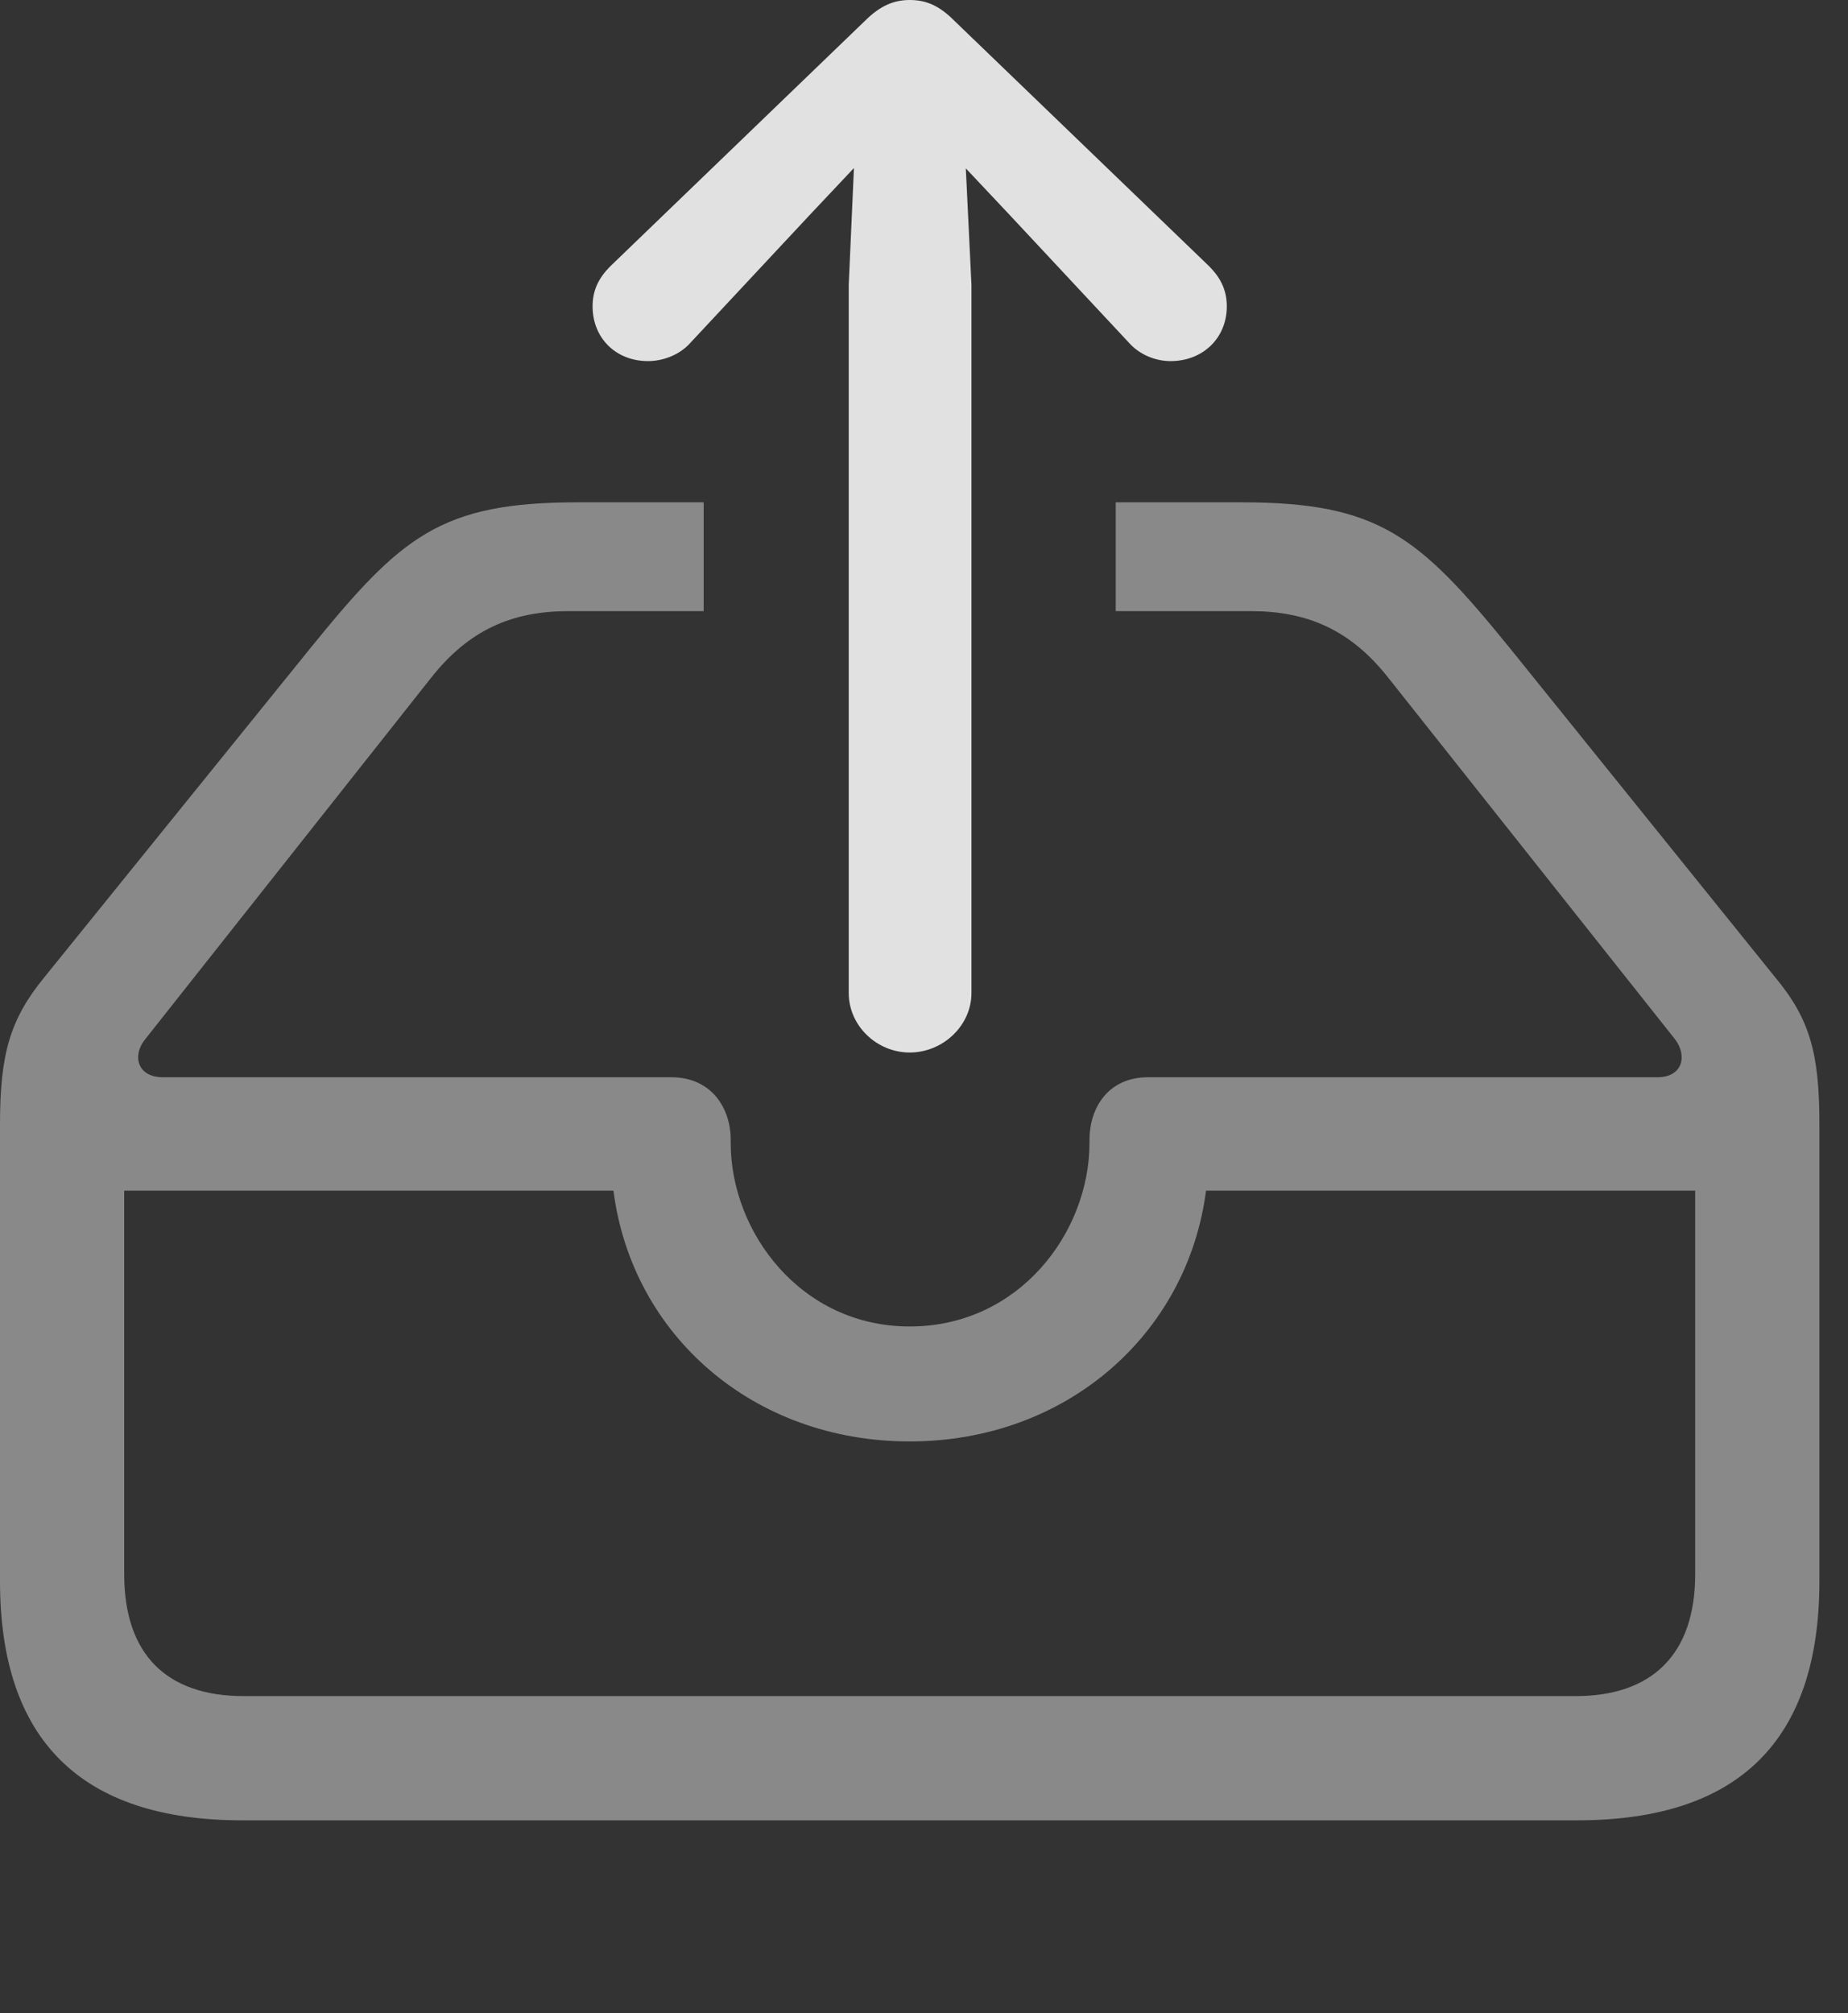 <?xml version="1.0" encoding="UTF-8"?>
<!--Generator: Apple Native CoreSVG 341-->
<!DOCTYPE svg
PUBLIC "-//W3C//DTD SVG 1.1//EN"
       "http://www.w3.org/Graphics/SVG/1.1/DTD/svg11.dtd">
<svg version="1.1" xmlns="http://www.w3.org/2000/svg" xmlns:xlink="http://www.w3.org/1999/xlink" viewBox="0 0 23.389 25.479">
 <rect x="0" y="0" width="23.389" height="25.479" fill="#333333" stroke="none"/>
 <g>
  <rect height="25.479" opacity="0" width="23.389" x="0" y="0"/>
  <path d="M19.102 8.193L22.471 12.373C22.91 12.9 23.027 13.34 23.027 14.229L23.027 20.01C23.027 22.021 22.012 23.037 19.961 23.037L3.066 23.037C1.025 23.037 0 22.021 0 20.01L0 14.229C0 13.34 0.127 12.9 0.557 12.373L3.936 8.193C5.078 6.787 5.576 6.357 7.314 6.357L8.906 6.357L8.906 7.734L7.197 7.734C6.484 7.734 5.938 7.969 5.459 8.574L1.836 13.154C1.67 13.359 1.738 13.633 2.061 13.633L8.496 13.633C9.004 13.633 9.248 14.023 9.248 14.424L9.248 14.463C9.248 15.596 10.137 16.787 11.514 16.787C12.9 16.787 13.789 15.596 13.789 14.463L13.789 14.424C13.789 14.023 14.023 13.633 14.531 13.633L20.977 13.633C21.299 13.633 21.357 13.359 21.201 13.154L17.568 8.574C17.09 7.969 16.543 7.734 15.83 7.734L14.121 7.734L14.121 6.357L15.713 6.357C17.451 6.357 17.959 6.787 19.102 8.193ZM1.572 15.068L1.572 19.922C1.572 20.938 2.109 21.465 3.086 21.465L19.941 21.465C20.908 21.465 21.455 20.938 21.455 19.922L21.455 15.068L15.264 15.068C15.029 16.885 13.496 18.242 11.514 18.242C9.531 18.242 7.998 16.895 7.764 15.068Z" fill="white" fill-opacity="0.425"/>
  <path d="M8.203 4.57C8.389 4.57 8.604 4.492 8.74 4.336L10.244 2.725L11.514 1.377L12.783 2.725L14.287 4.336C14.424 4.492 14.629 4.57 14.815 4.57C15.225 4.57 15.527 4.277 15.527 3.877C15.527 3.672 15.449 3.516 15.303 3.369L12.08 0.264C11.885 0.068 11.719 0 11.514 0C11.318 0 11.143 0.068 10.947 0.264L7.725 3.369C7.578 3.516 7.5 3.672 7.5 3.877C7.5 4.277 7.793 4.57 8.203 4.57ZM11.514 13.32C11.934 13.32 12.295 12.979 12.295 12.568L12.295 3.604L12.168 0.977C12.148 0.615 11.875 0.322 11.514 0.322C11.152 0.322 10.879 0.615 10.859 0.977L10.742 3.604L10.742 12.568C10.742 12.979 11.094 13.32 11.514 13.32Z" fill="white" fill-opacity="0.85"/>
 </g>
</svg>
